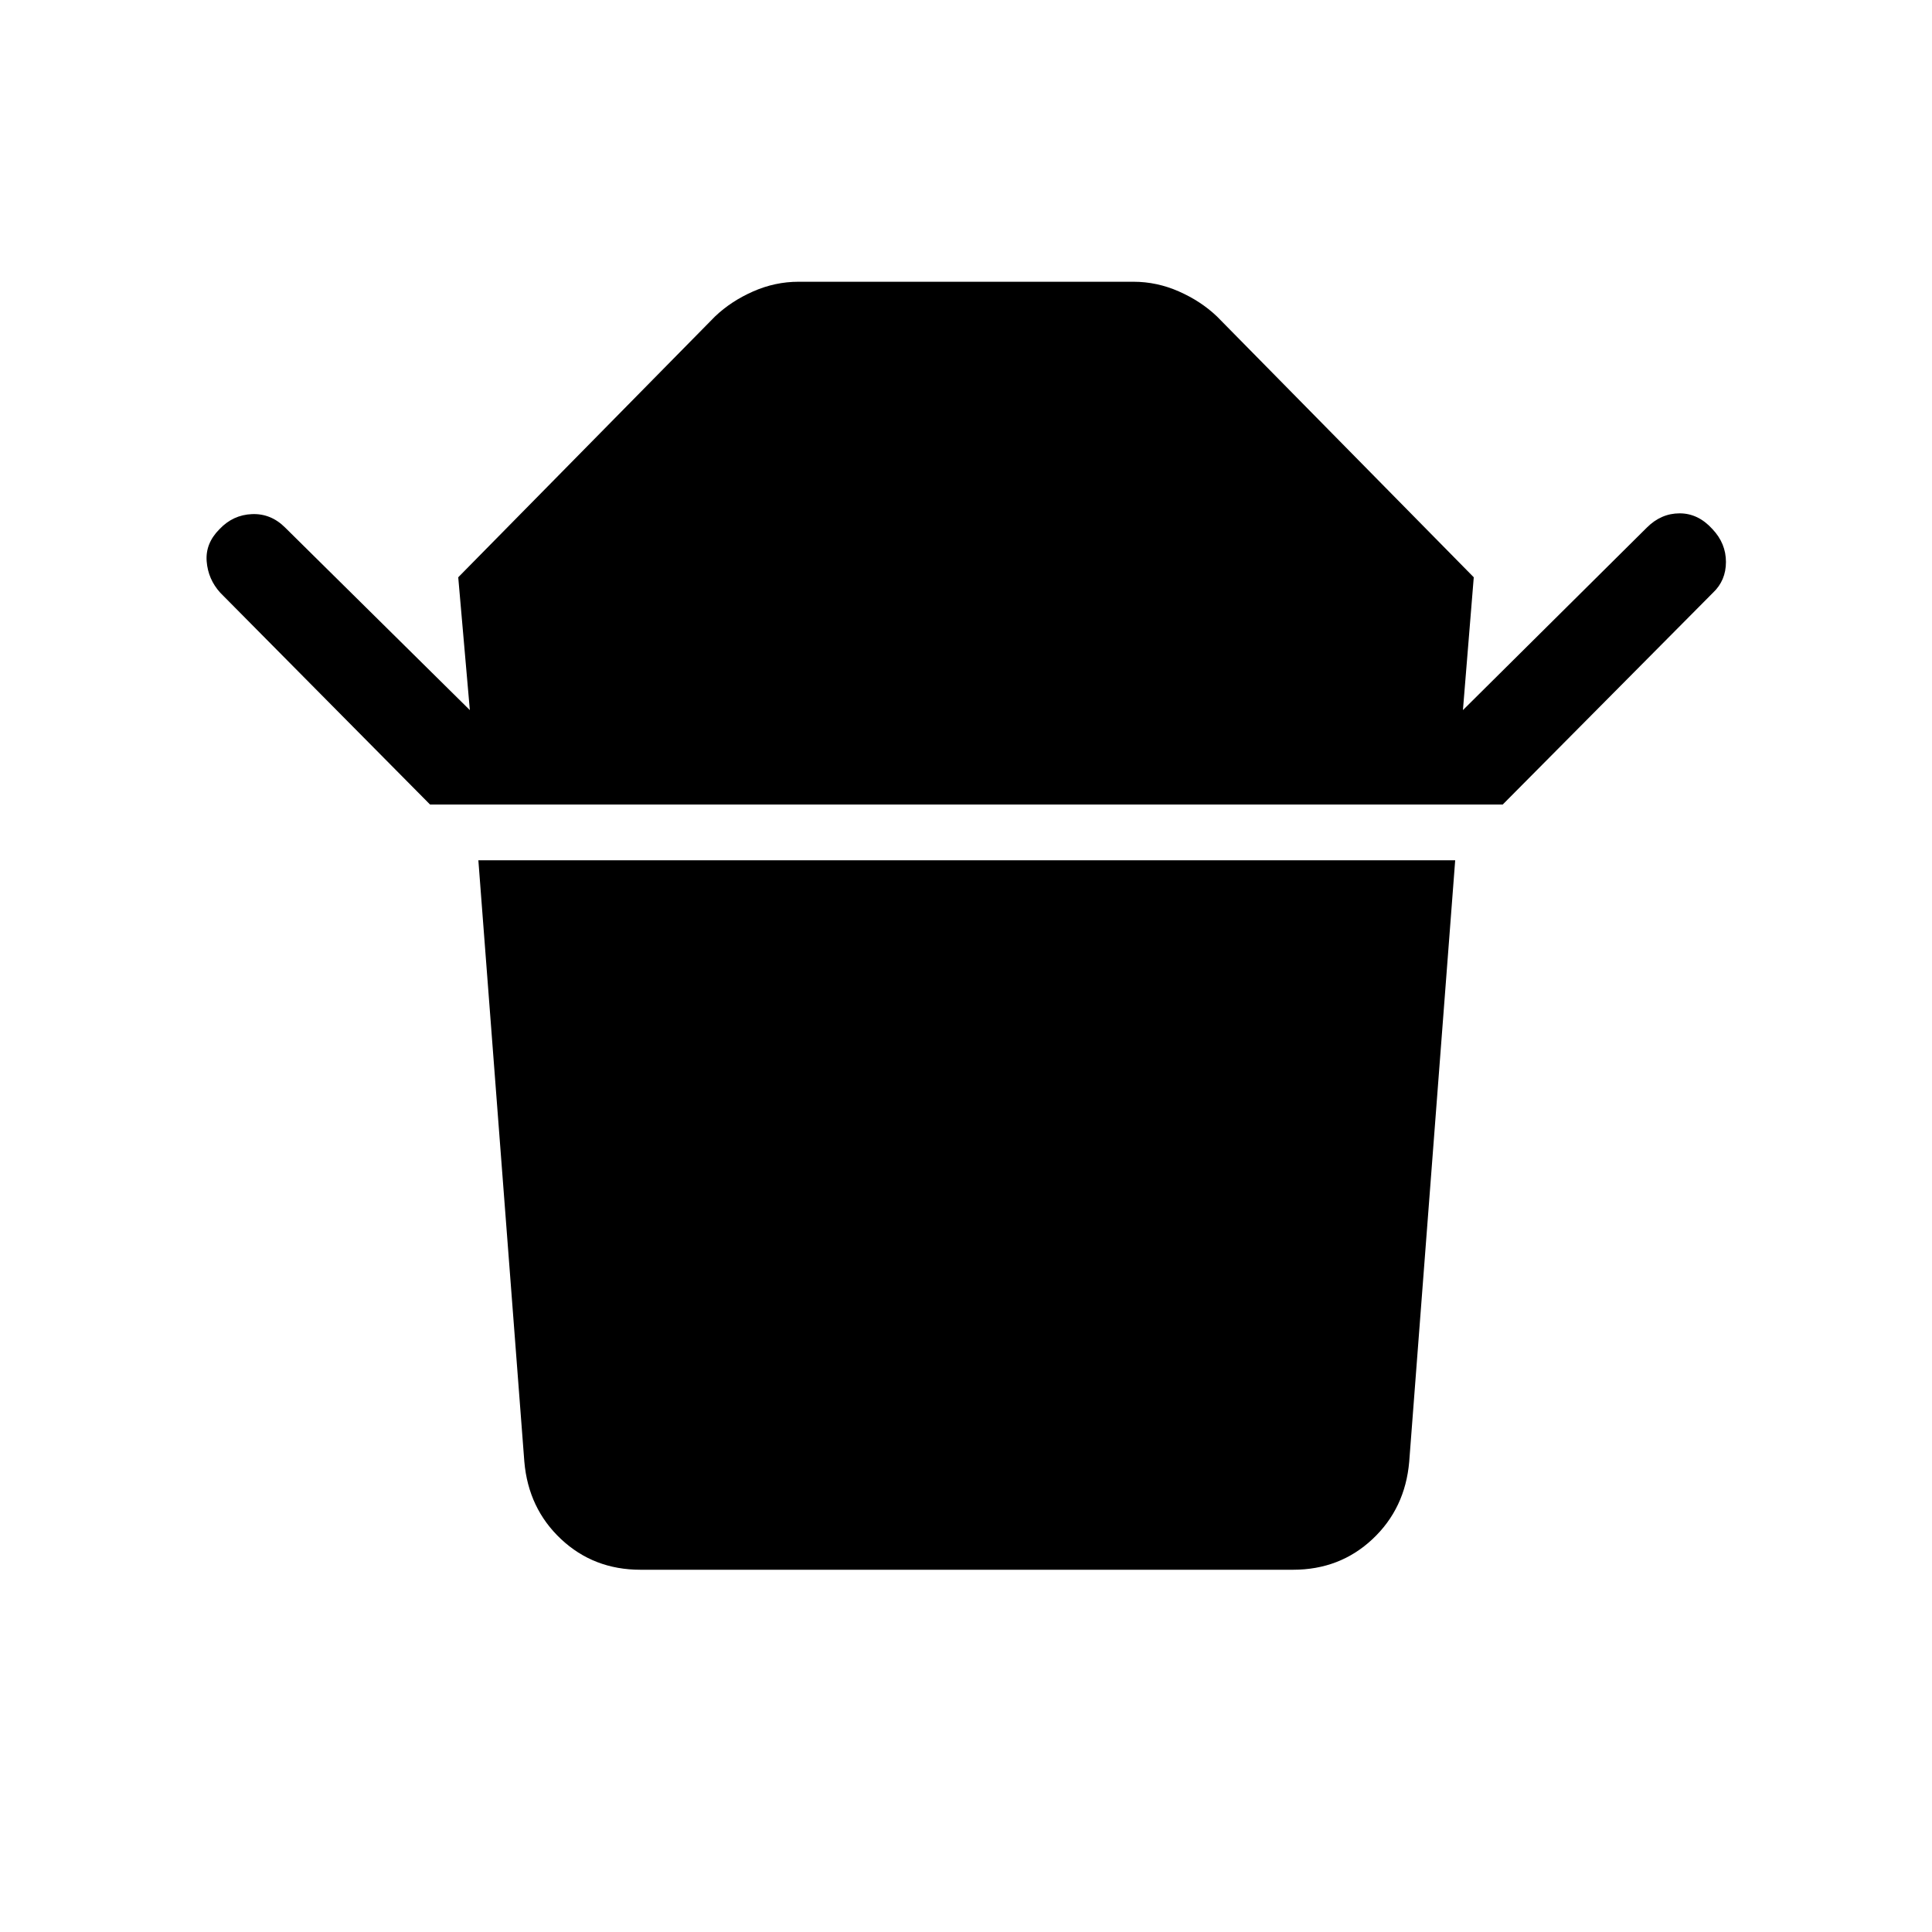 <svg xmlns="http://www.w3.org/2000/svg" width="48" height="48" viewBox="0 -960 960 960"><path d="M318.232-180.001q-23.231 0-39.462-15.231-16.23-15.231-18.23-38.462l-22.846-298.844h485.382L700.23-233.694q-2 23.231-18.231 38.462-16.231 15.231-39.462 15.231H318.232ZM213.694-560.23 109.462-665.462q-6.077-6.692-6.769-15.615-.692-8.923 6.385-15.999 6.692-7.077 16.115-7.462 9.422-.384 16.499 6.692l91.771 90.694-5.769-66.001 127.614-129.615q8-7.615 18.923-12.423 10.923-4.808 22.539-4.808h166.46q11.616 0 22.539 4.808 10.923 4.808 18.923 12.423l127.614 129.615-5.384 66.001 91.386-90.694q7.077-7.076 16.307-7.076 9.231 0 16.307 7.846 6.693 7.076 6.693 16.307 0 9.23-6.462 15.307L746.691-560.23H213.694Z"/></svg>